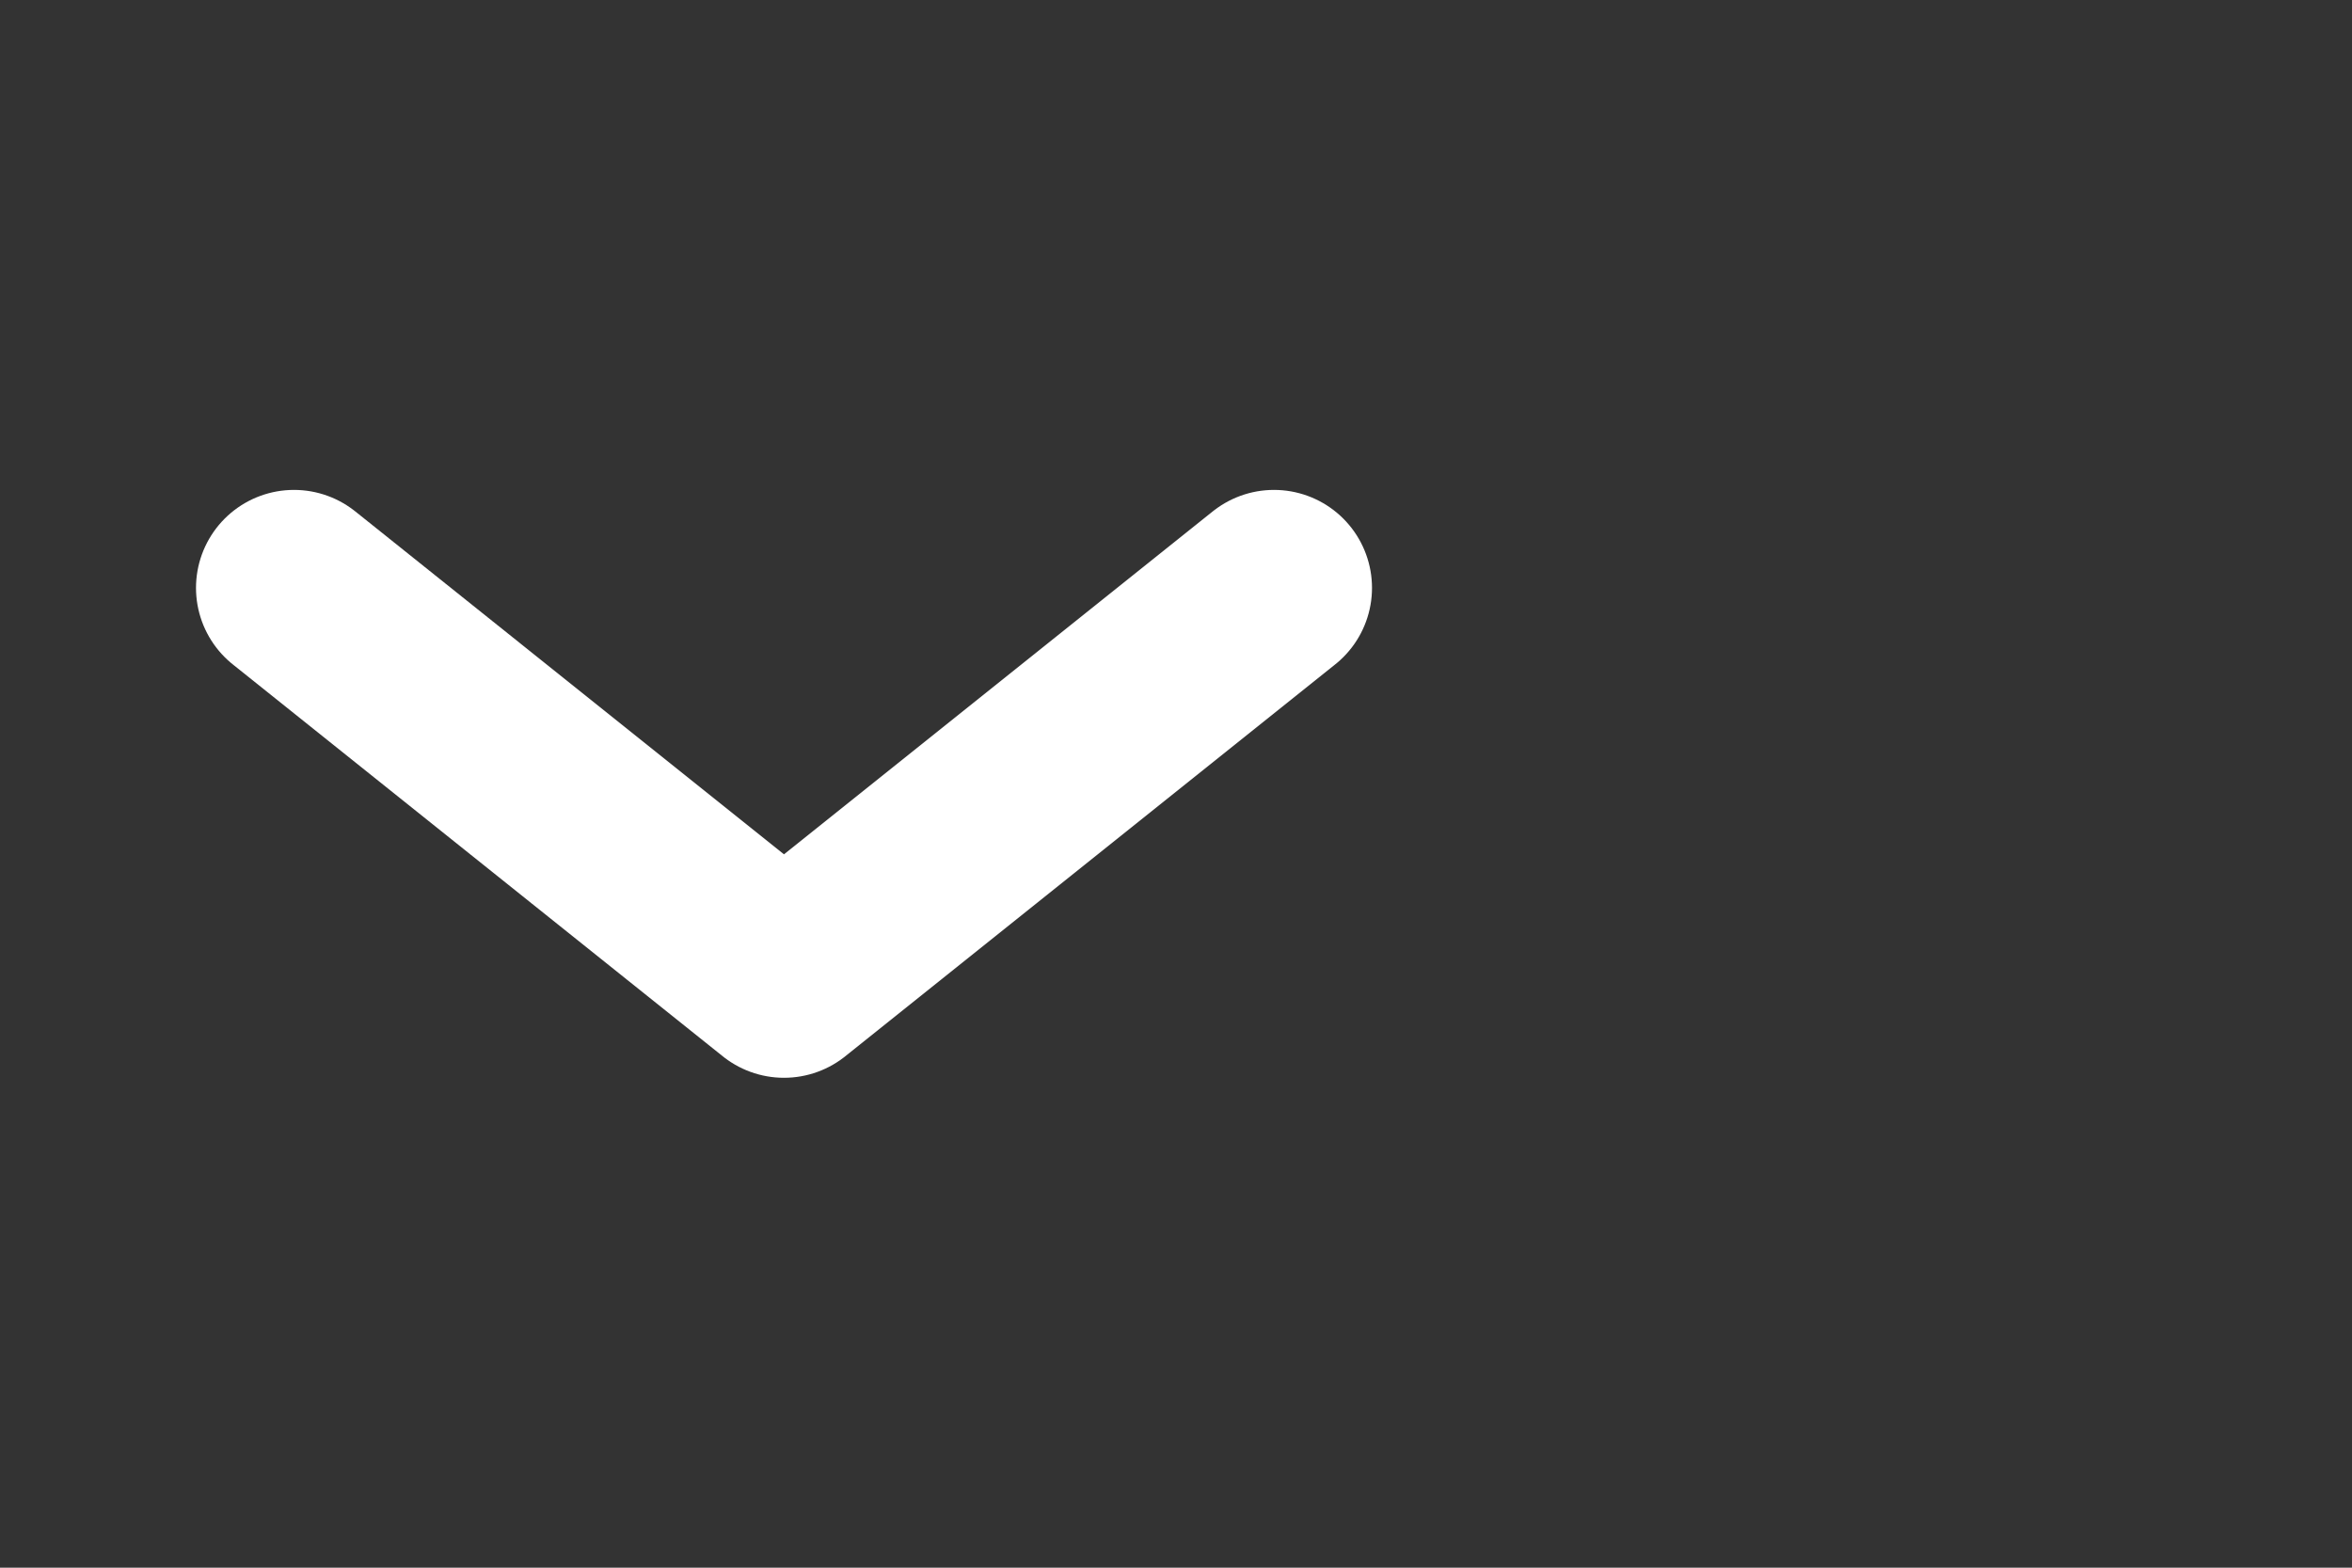 <?xml version="1.0" encoding="UTF-8" standalone="no"?>
<svg
   height="16"
   viewBox="0 0 24 16"
   width="24"
   version="1.1"
   id="svg11"
   sodipodi:docname="Collapse.svg"
   inkscape:version="1.1 (c4e8f9e, 2021-05-24)"
   xmlns:inkscape="http://www.inkscape.org/namespaces/inkscape"
   xmlns:sodipodi="http://sodipodi.sourceforge.net/DTD/sodipodi-0.dtd"
   xmlns="http://www.w3.org/2000/svg"
   xmlns:svg="http://www.w3.org/2000/svg">
  <rect x="0" y="0" width="24" height="16" fill="#333333" stroke="none"/>
  <defs
     id="defs15" />
  <sodipodi:namedview
     id="namedview13"
     pagecolor="#ffffff"
     bordercolor="#666666"
     borderopacity="1.0"
     inkscape:pageshadow="2"
     inkscape:pageopacity="0.0"
     inkscape:pagecheckerboard="0"
     showgrid="false"
     inkscape:zoom="39.0625"
     inkscape:cx="2.944"
     inkscape:cy="8"
     inkscape:window-width="2626"
     inkscape:window-height="1387"
     inkscape:window-x="1351"
     inkscape:window-y="25"
     inkscape:window-maximized="0"
     inkscape:current-layer="svg11"
     inkscape:showpageshadow="2"
     inkscape:deskcolor="#d1d1d1" />
  <path
     d="m 3,6 5,4 5,-4"
     fill="none"
     stroke="#e0e0e0"
     stroke-linecap="round"
     stroke-linejoin="round"
     stroke-width="2"
     id="path9"
     style="stroke:#ffffff;stroke-opacity:1" />
</svg>
